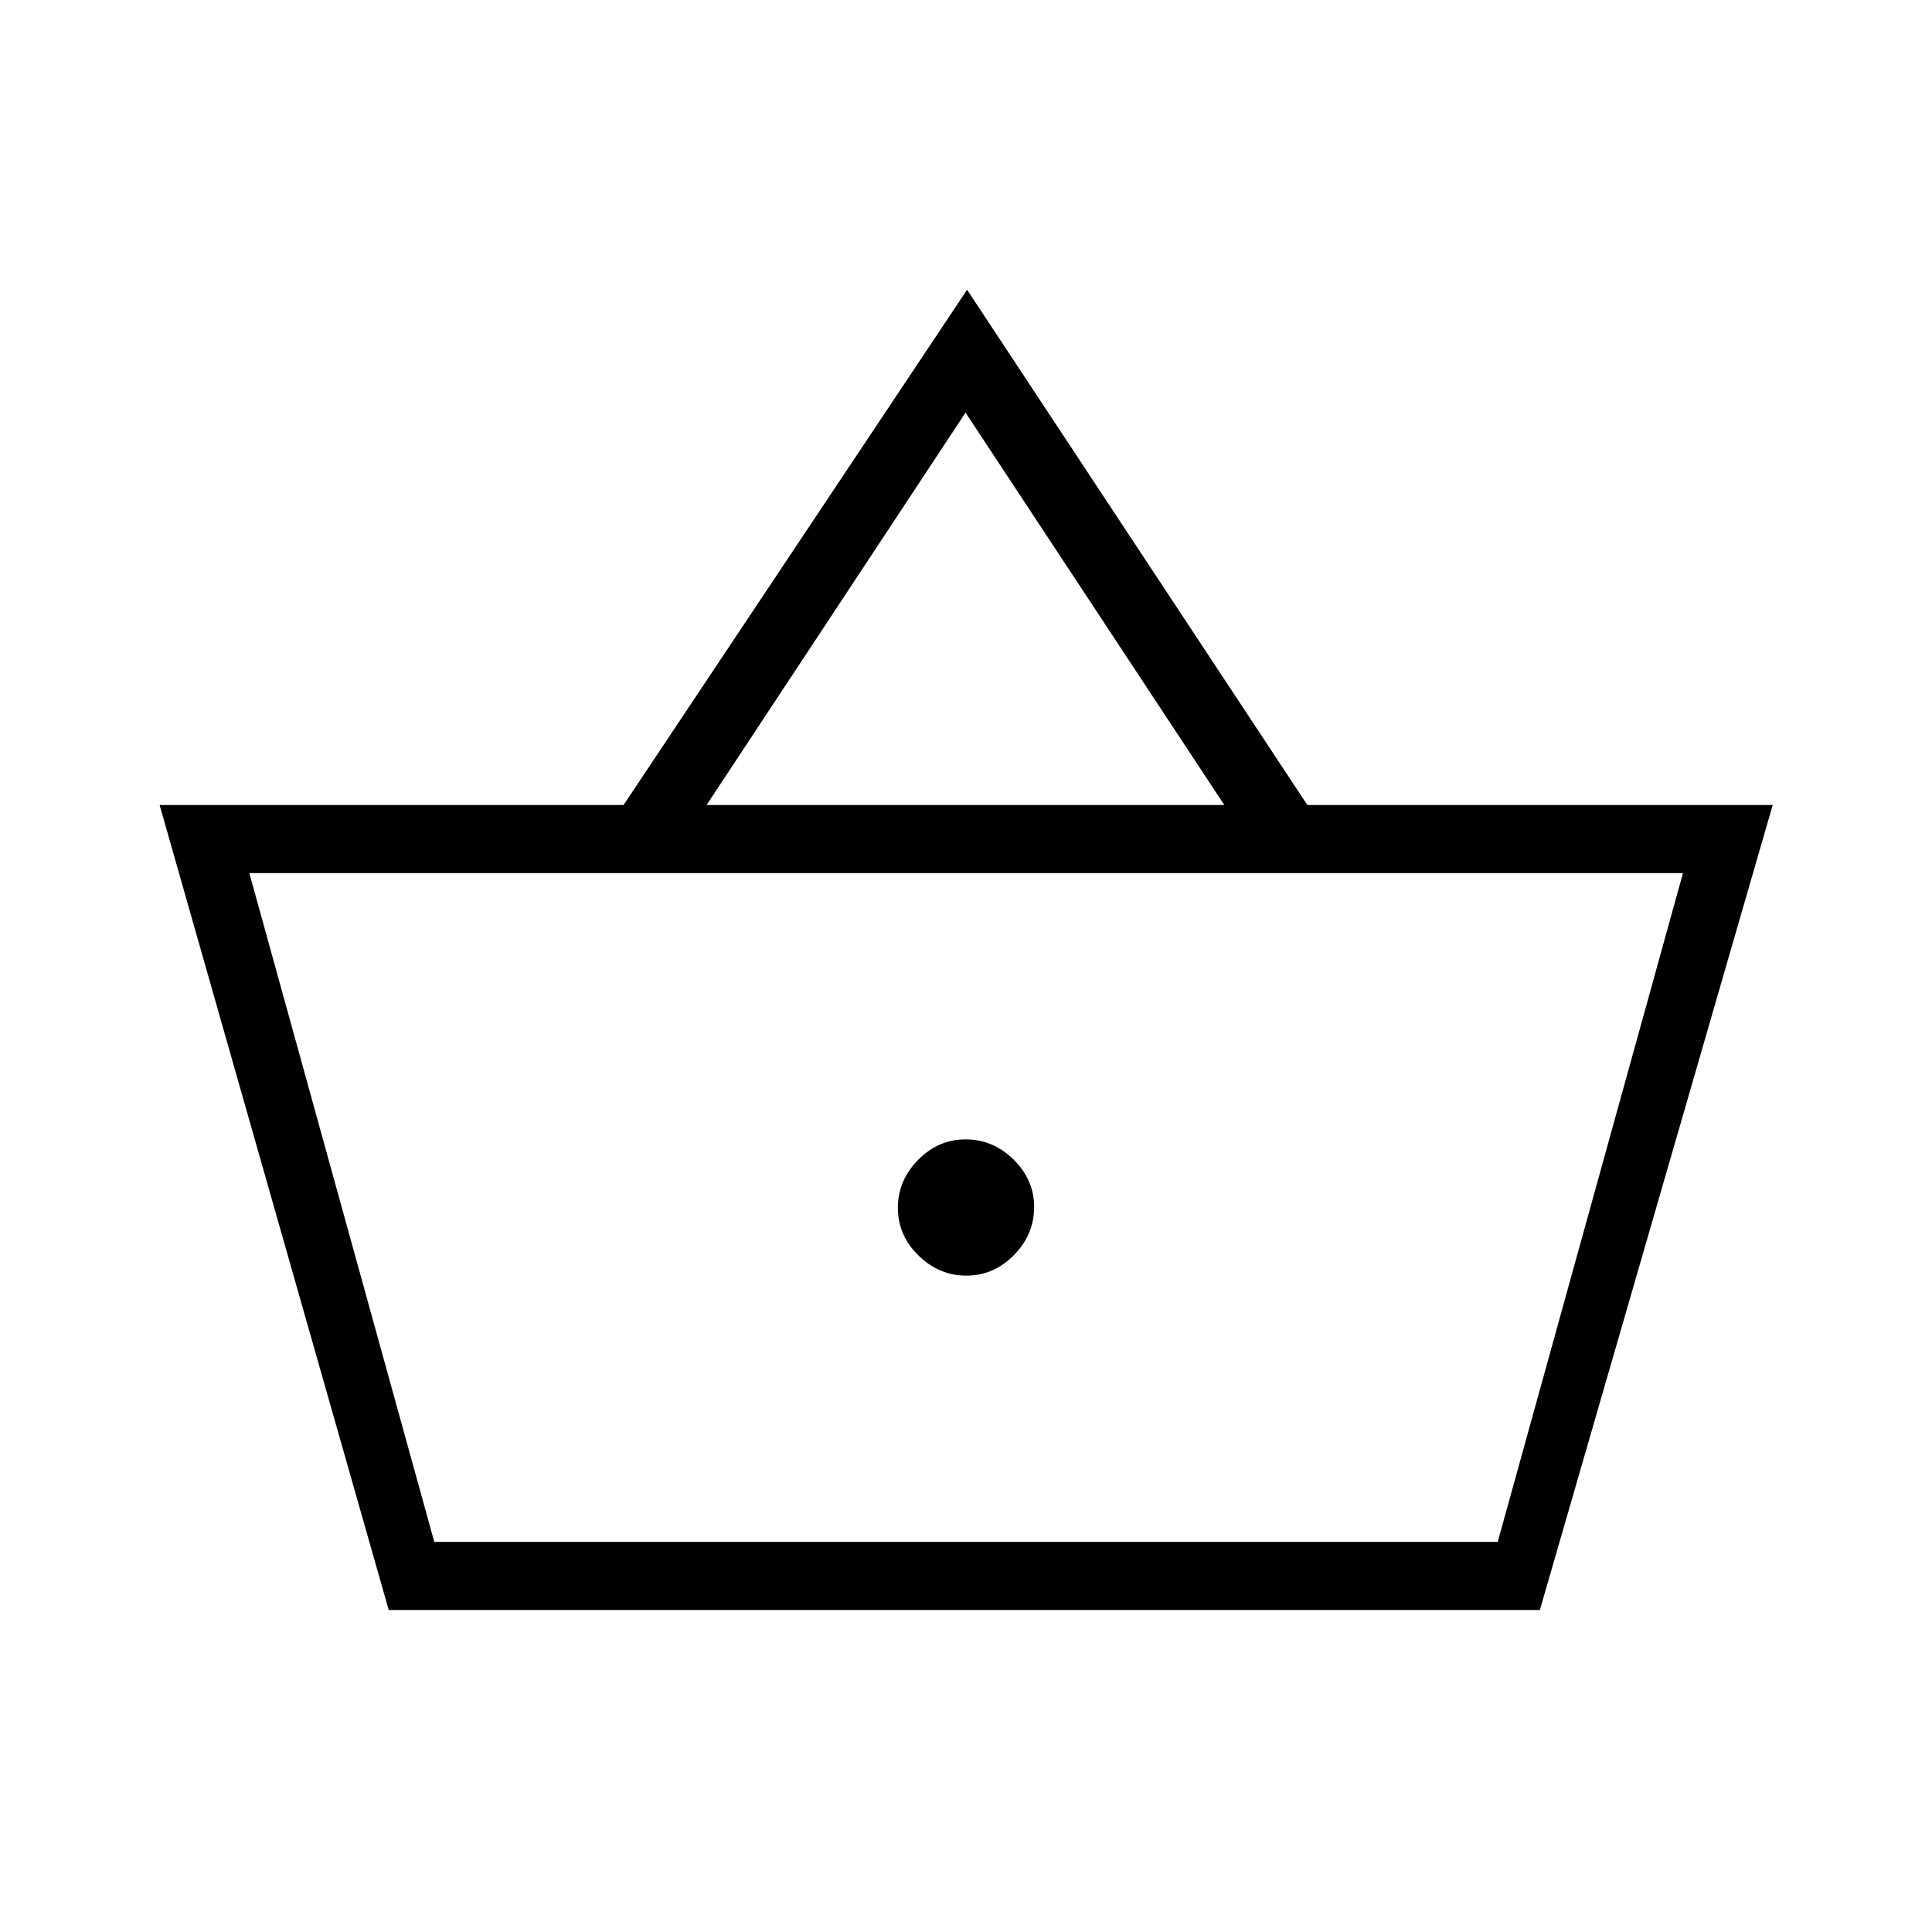 <svg xmlns="http://www.w3.org/2000/svg" height="40" viewBox="0 -960 960 960" width="40"><path d="M193.15-160 79.31-560h230.54l170.69-256.03L649.61-560h231.24l-115.7 400h-572Zm22.64-33.85h528.42l92.05-332.3H123.9l91.89 332.3Zm264.41-132.3q13.62 0 23.63-10.22 10.02-10.21 10.02-23.83 0-13.62-10.22-23.63-10.21-10.02-23.83-10.02-13.62 0-23.63 10.22-10.02 10.21-10.02 23.83 0 13.62 10.22 23.63 10.21 10.02 23.83 10.02ZM351.1-560h257.26L479.77-754.97 351.1-560Zm129.05 200Z"/></svg>